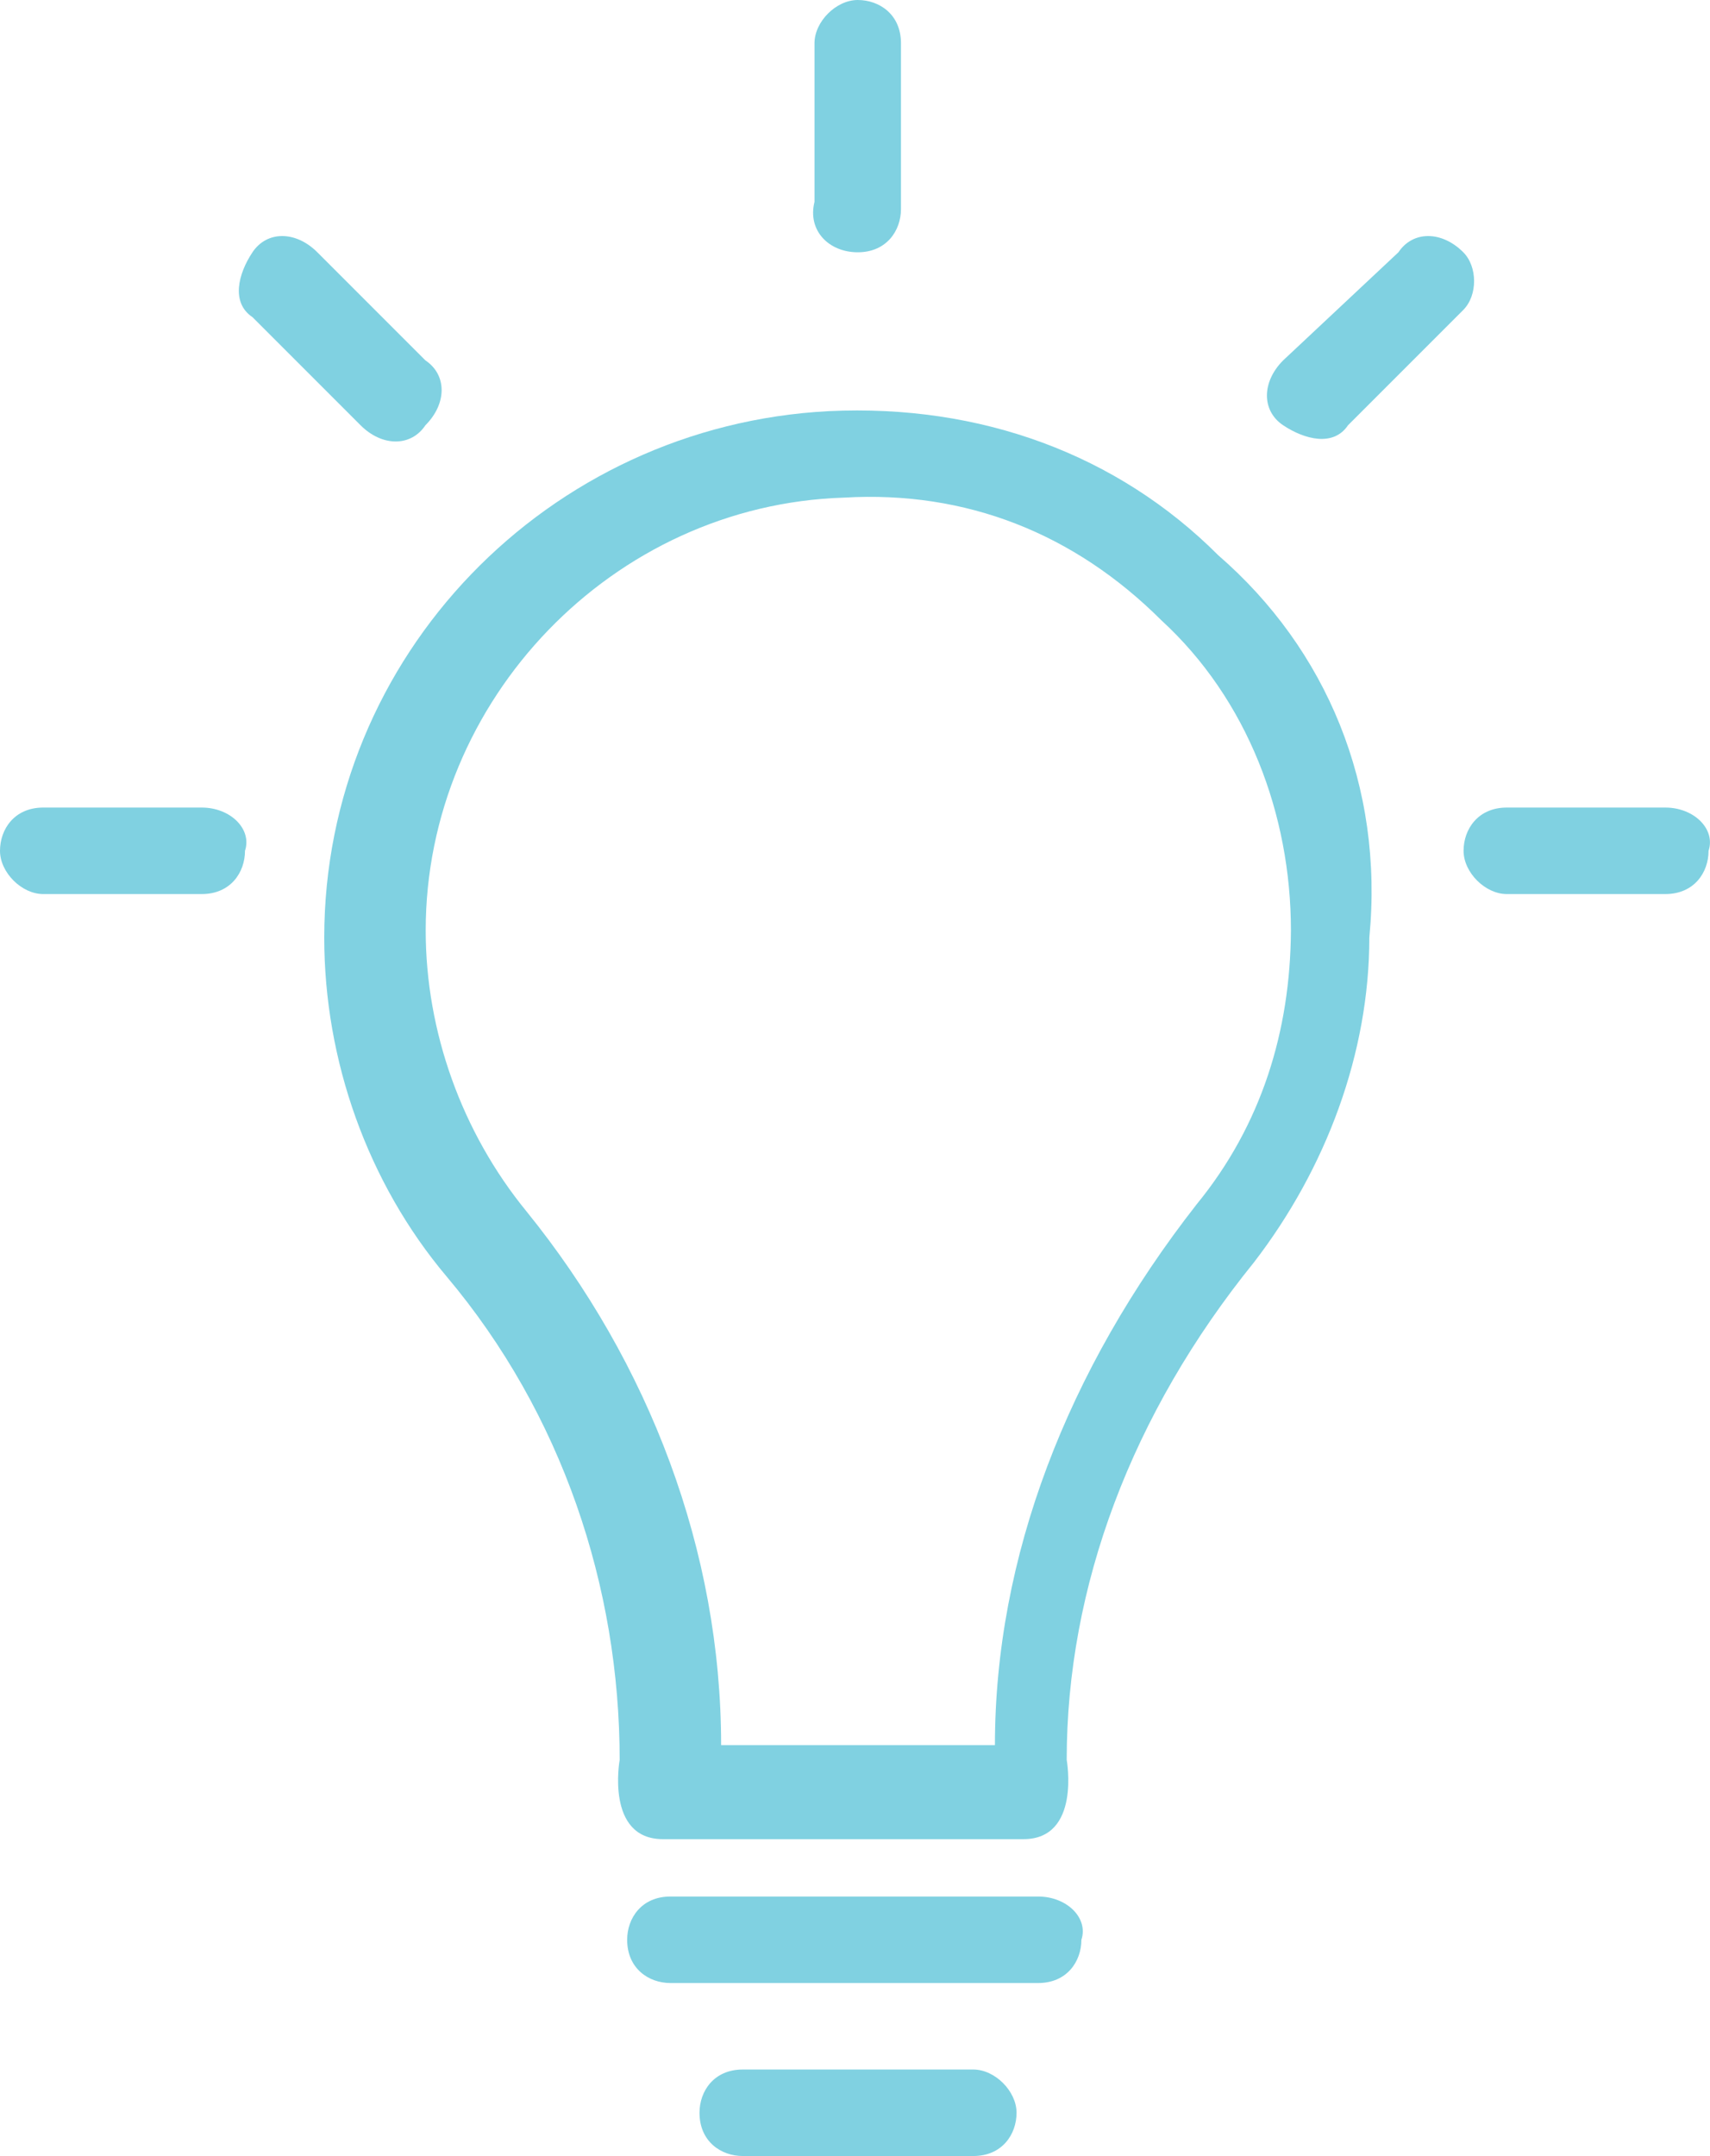 <?xml version="1.0" encoding="utf-8"?>
<!-- Generator: Adobe Illustrator 18.0.0, SVG Export Plug-In . SVG Version: 6.00 Build 0)  -->
<!DOCTYPE svg PUBLIC "-//W3C//DTD SVG 1.1//EN" "http://www.w3.org/Graphics/SVG/1.1/DTD/svg11.dtd">
<svg version="1.1" id="Capa_1" xmlns="http://www.w3.org/2000/svg" xmlns:xlink="http://www.w3.org/1999/xlink" x="0px" y="0px"
	 viewBox="0 45.8 593.3 747.9" enable-background="new 0 45.8 593.3 747.9" xml:space="preserve">
<g>
	<path fill="#80D1E1" d="M422.7,238.4c-35-35-82.5-52.5-135.1-50c-97.5,5-175.1,85-175.1,182.6c0,42.5,15,85,42.5,117.6
		c40,47.5,60,107.6,60,167.6c0,0-5,27.5,15,27.5h125.1c20,0,15-27.5,15-27.5c0-60,22.5-120.1,65-172.6c25-32.5,40-72.5,40-112.6
		C480.2,318.4,460.2,270.9,422.7,238.4L422.7,238.4z M415.2,463.5c-45,57.5-70,122.6-70,187.6h-95c0-67.5-25-132.6-67.5-185.1
		c-22.5-27.5-35-62.5-35-97.5c0-80,65-147.6,145.1-150.1c42.5-2.5,80,12.5,110.1,42.5c30,27.5,45,67.5,45,107.6
		C447.7,403.4,437.7,436,415.2,463.5L415.2,463.5z"/>
	<path fill="#80D1E1" d="M507.7,133.3c-7.5-7.5-17.5-7.5-22.5,0l-40,37.5c-7.5,7.5-7.5,17.5,0,22.5c7.5,5,17.5,7.5,22.5,0l40-40
		C512.7,148.3,512.7,138.3,507.7,133.3L507.7,133.3z"/>
	<path fill="#80D1E1" d="M360.2,703.6H232.6c-10,0-15,7.5-15,15c0,10,7.5,15,15,15h127.6c10,0,15-7.5,15-15
		C377.7,711.1,370.2,703.6,360.2,703.6L360.2,703.6z"/>
	<path fill="#80D1E1" d="M337.7,763.6h-80c-10,0-15,7.5-15,15c0,10,7.5,15,15,15h80c10,0,15-7.5,15-15
		C352.7,771.1,345.2,763.6,337.7,763.6L337.7,763.6z"/>
	<path fill="#80D1E1" d="M297.6,133.3c10,0,15-7.5,15-15V60.8c0-10-7.5-15-15-15s-15,7.5-15,15v55
		C280.1,125.8,287.6,133.3,297.6,133.3L297.6,133.3z"/>
	<path fill="#80D1E1" d="M147.6,193.3c7.5-7.5,7.5-17.5,0-22.5l-37.5-37.5c-7.5-7.5-17.5-7.5-22.5,0c-5,7.5-7.5,17.5,0,22.5
		l37.5,37.5C132.6,200.8,142.6,200.8,147.6,193.3L147.6,193.3z"/>
	<path fill="#80D1E1" d="M577.8,325.9h-55c-10,0-15,7.5-15,15s7.5,15,15,15h55c10,0,15-7.5,15-15
		C595.3,333.4,587.8,325.9,577.8,325.9L577.8,325.9z"/>
	<path fill="#80D1E1" d="M70,325.9H15c-10,0-15,7.5-15,15s7.5,15,15,15h55c10,0,15-7.5,15-15C87.5,333.4,80,325.9,70,325.9L70,325.9
		z"/>
</g>
</svg>
